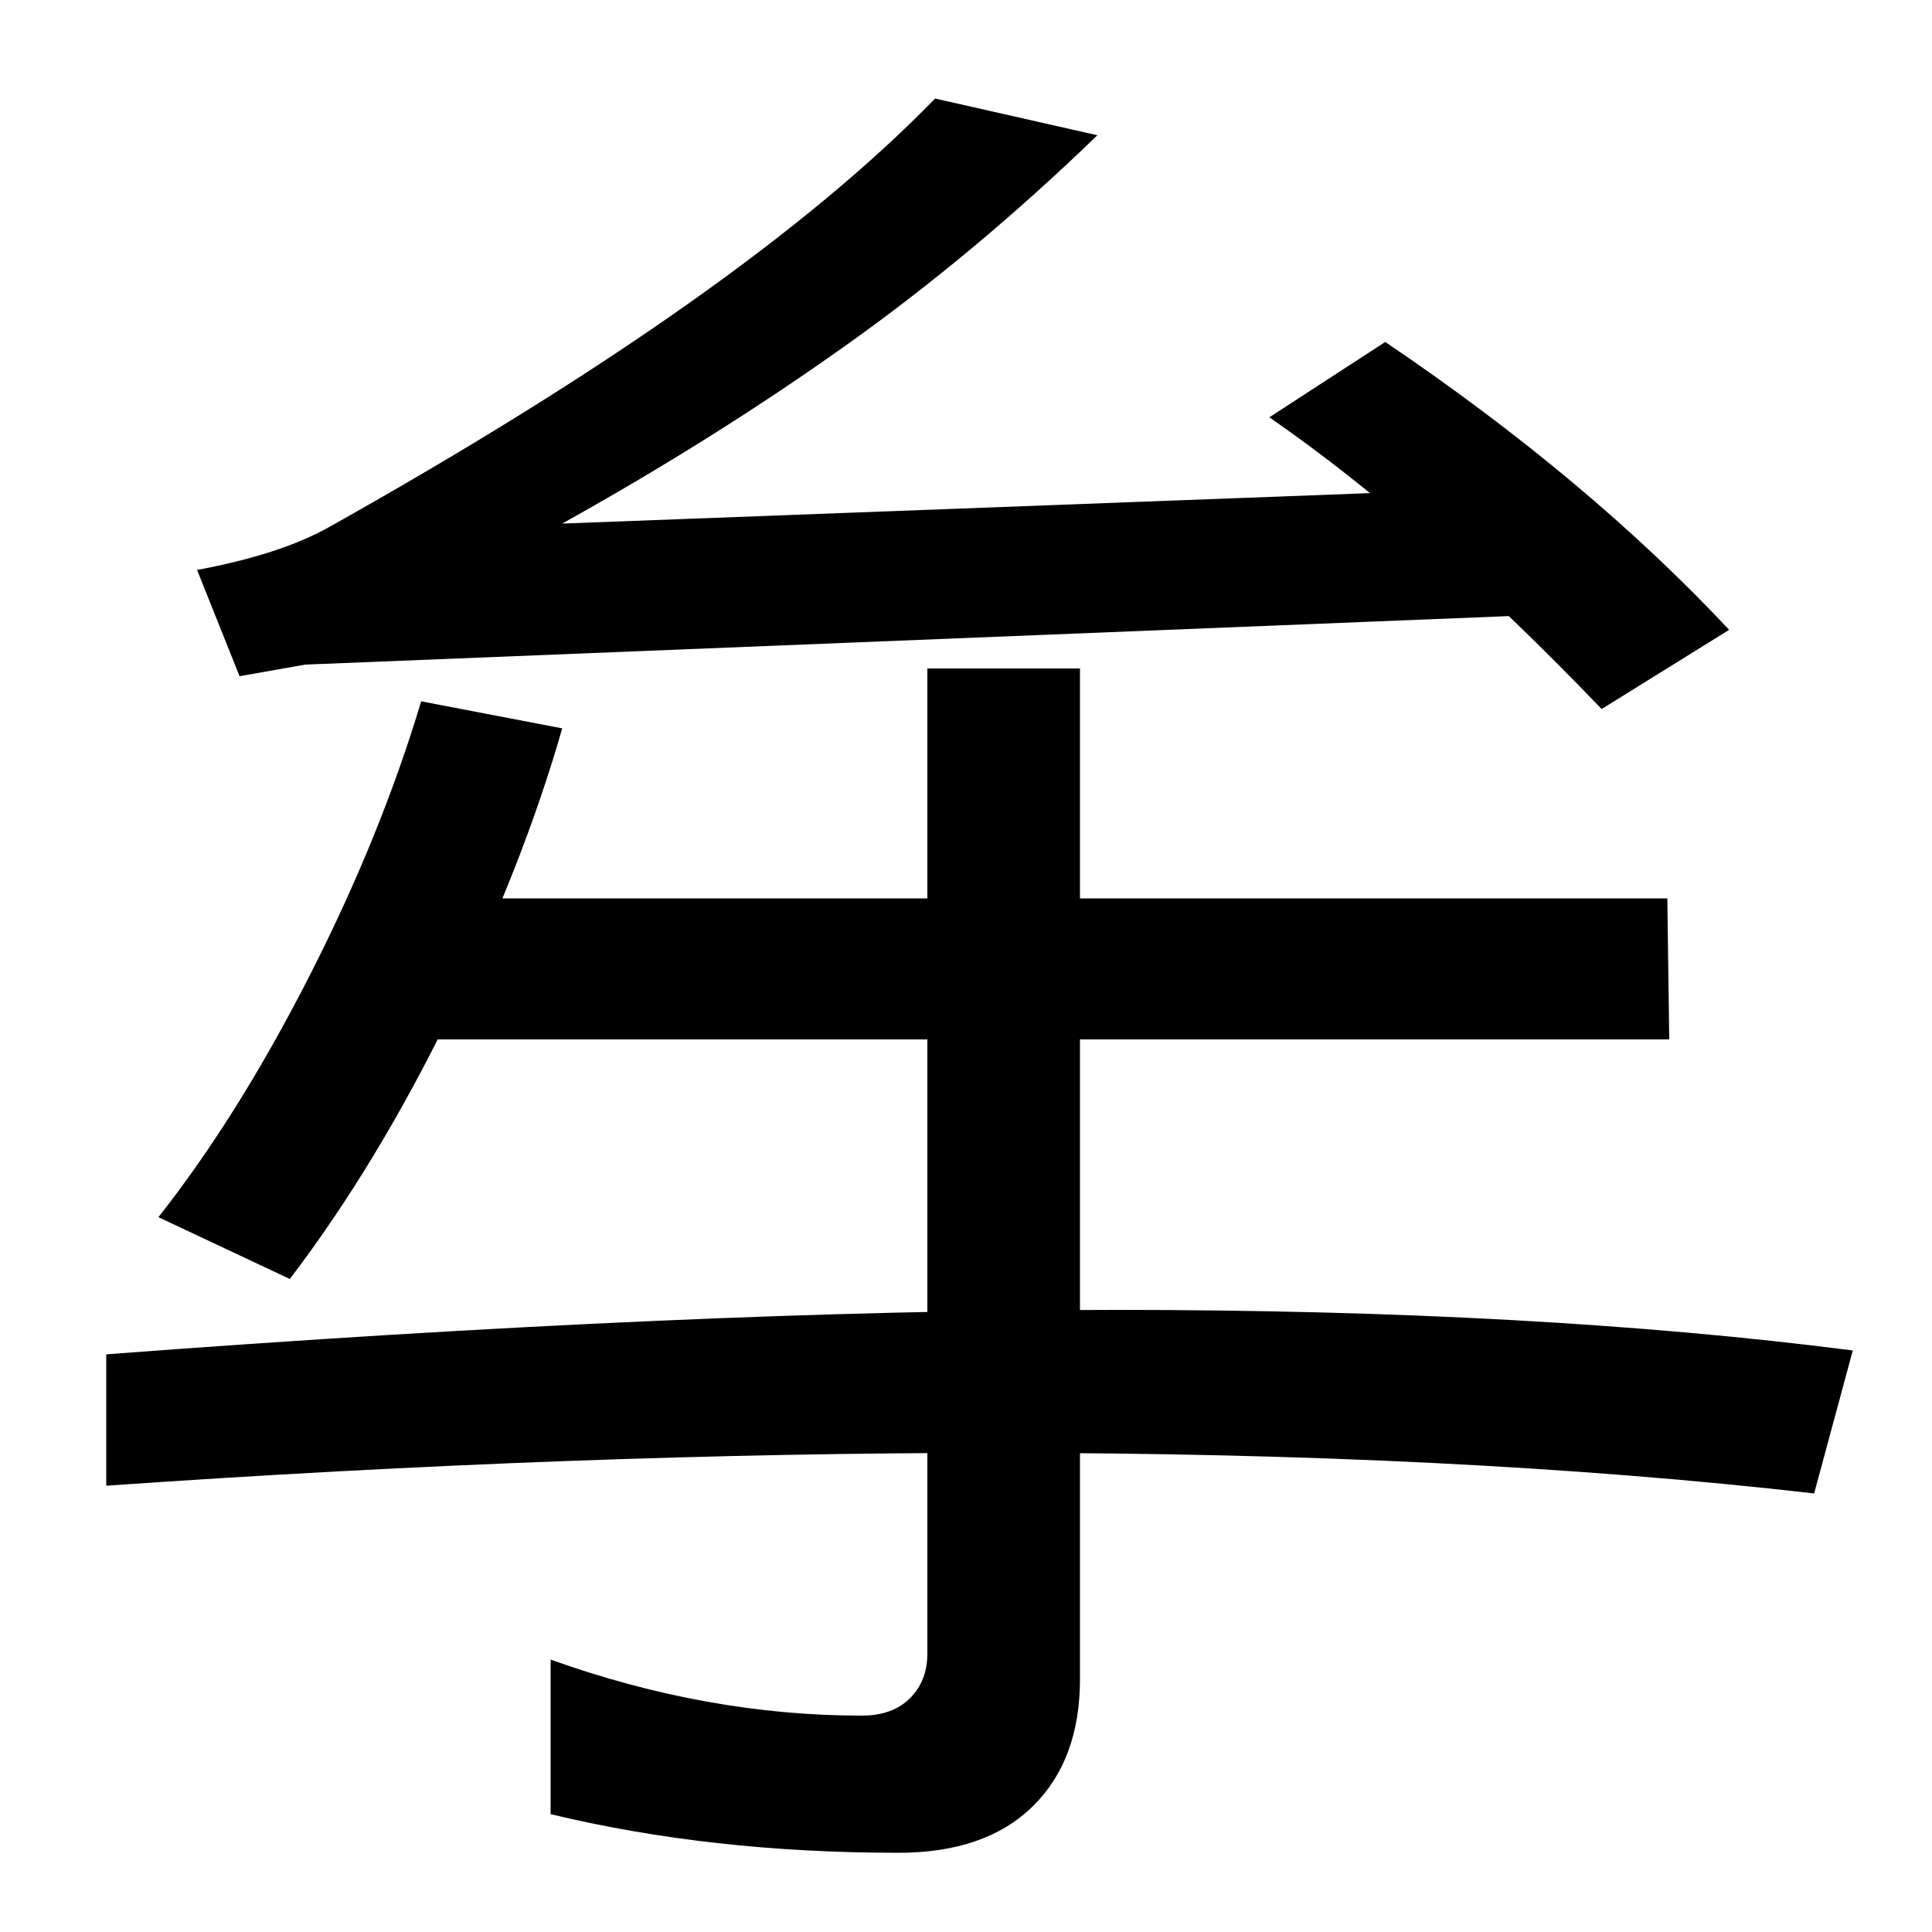 <svg xmlns="http://www.w3.org/2000/svg" width="1000" height="1000"><path d="M124 530 158 536 803 562 795 628 291 609Q370 653 437.5 701.0Q505 749 568 810L484 829Q386 728 170 607Q145 593 102 585ZM895 554Q822 632 717 703L657 664Q738 608 829 513ZM150 218Q195 277 233.0 355.0Q271 433 291 503L218 517Q197 447 160.0 374.5Q123 302 82 250ZM186 342H864L863 415H186ZM465 -79Q510 -79 534.5 -55.0Q559 -31 559 11V534H480V24Q480 10 471.0 1.0Q462 -8 446 -8Q366 -8 285 21V-59Q368 -79 465 -79ZM959 181Q796 202 578 202Q359 202 55 179V111Q299 128 517 128Q756 128 939 107Z" transform="translate(0, 880) scale(1,-1)" /></svg>